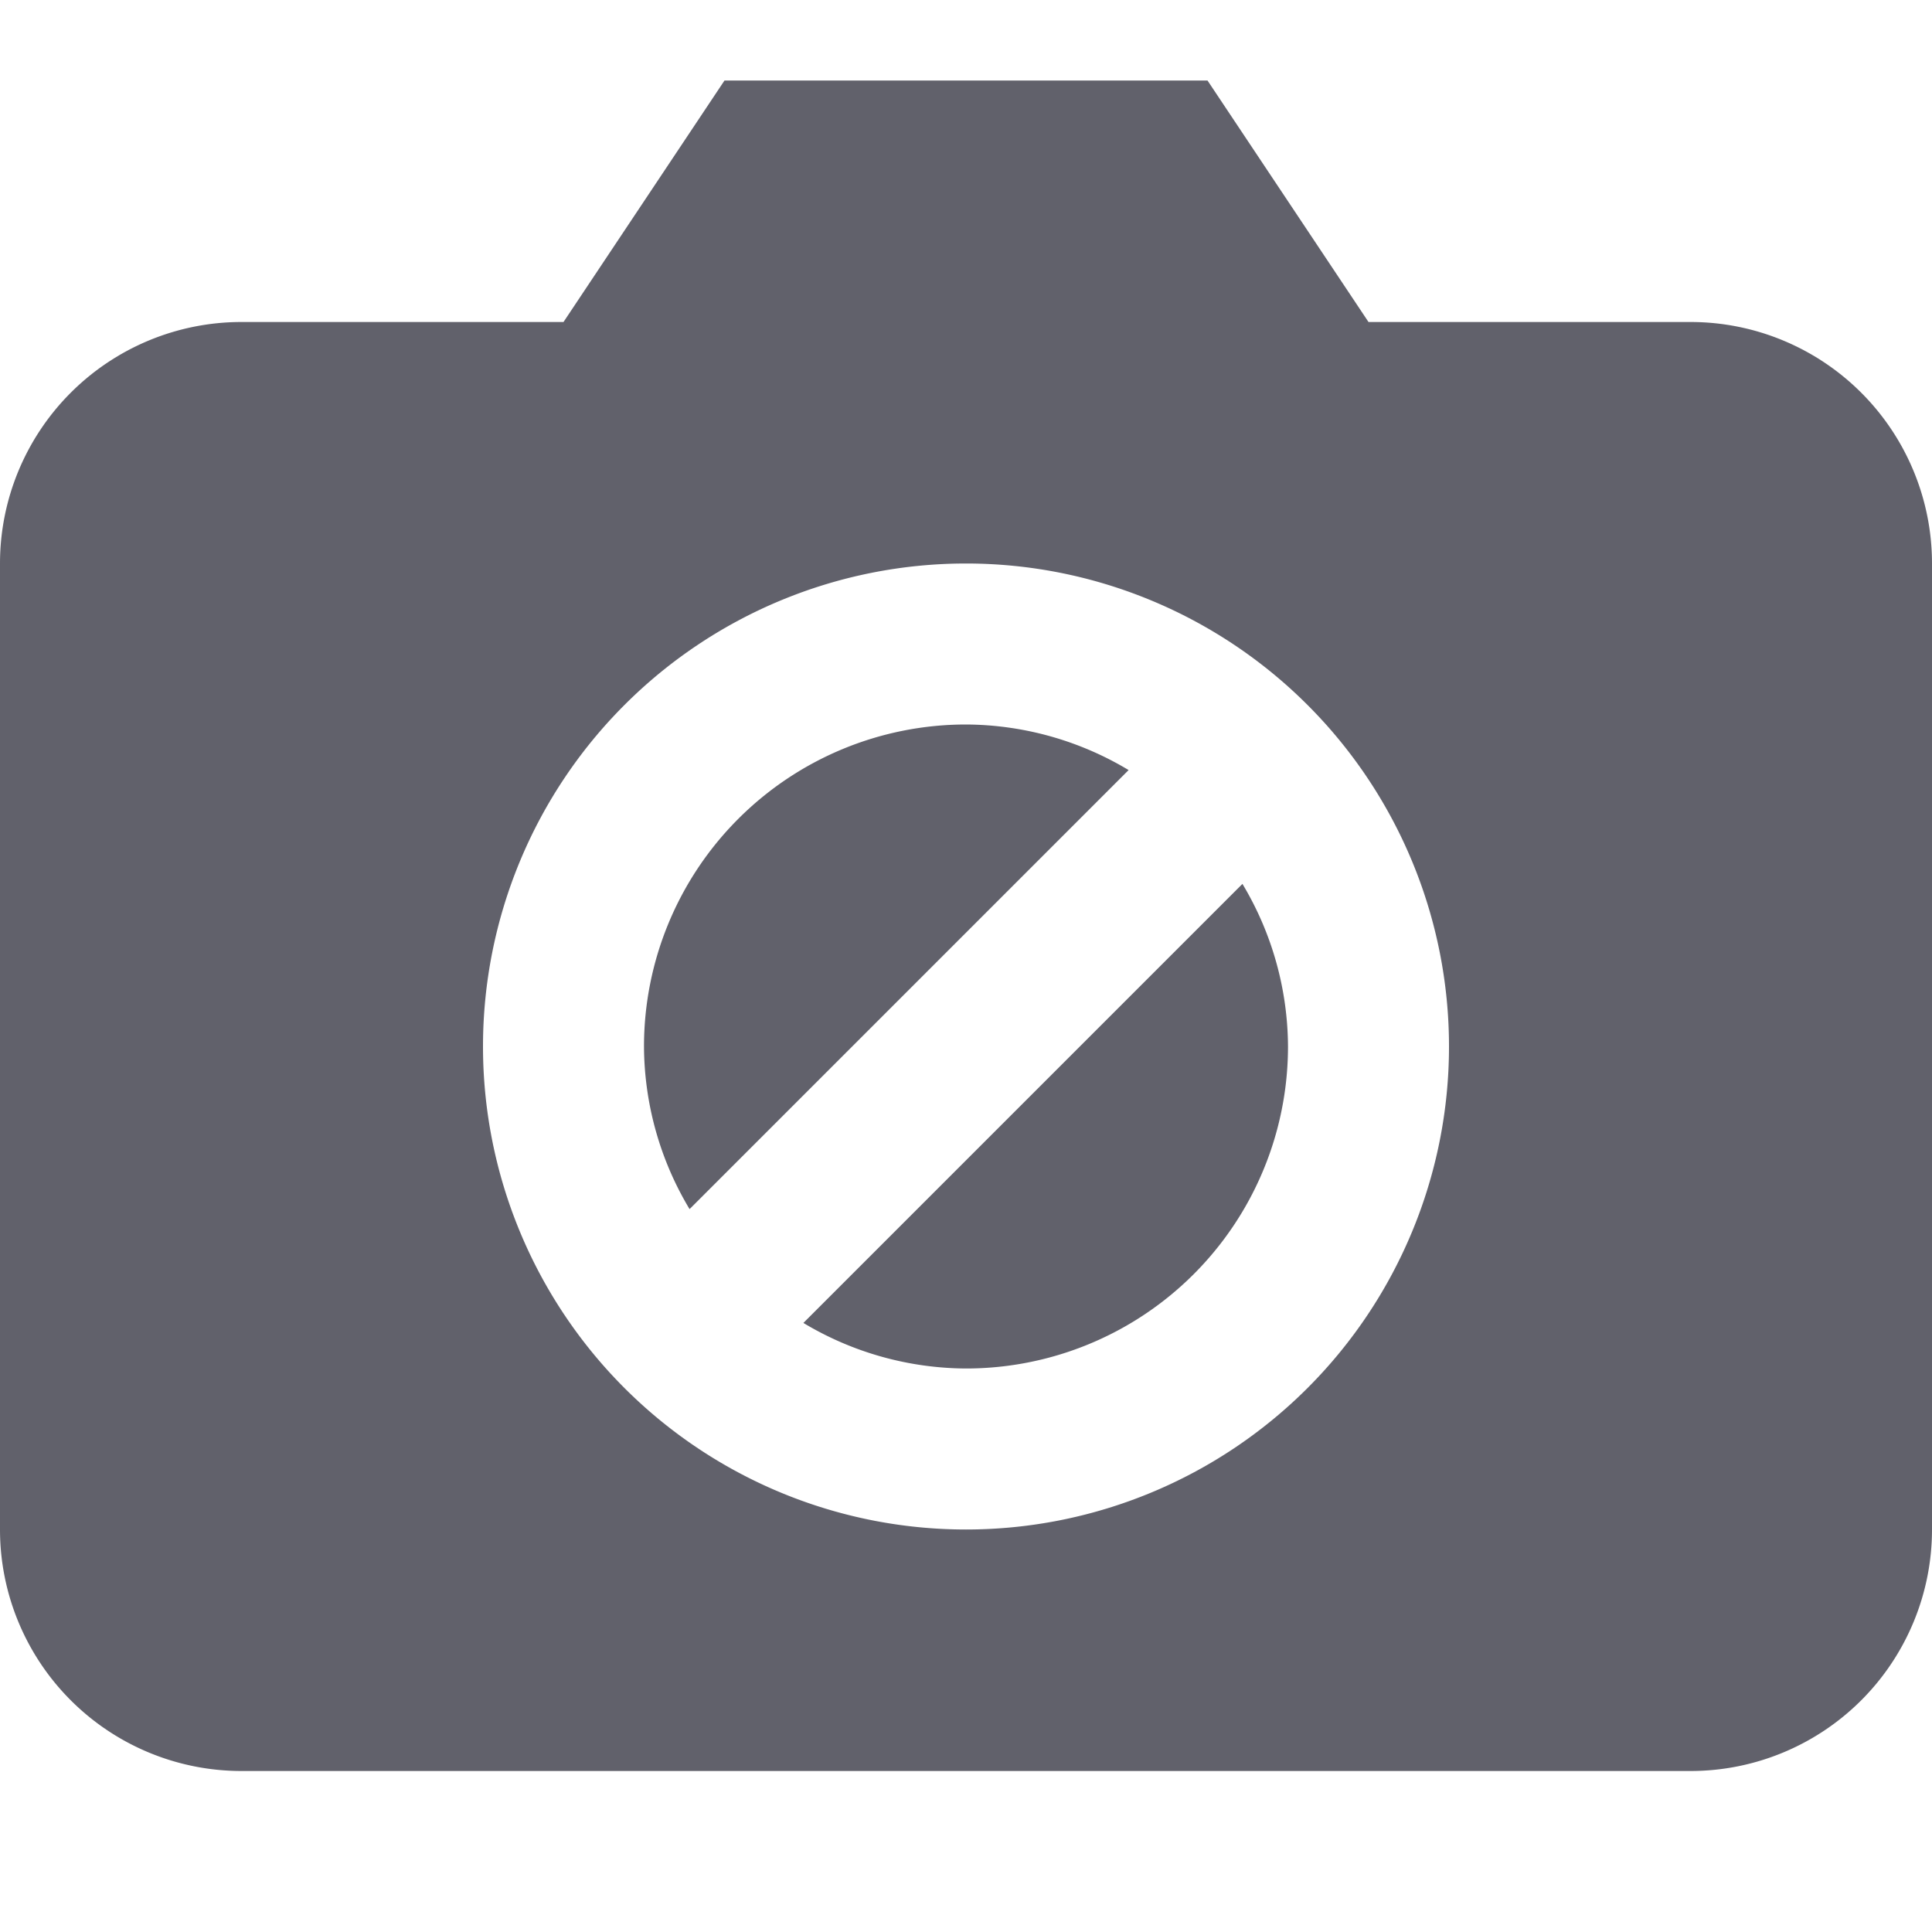<svg xmlns="http://www.w3.org/2000/svg" height="24" width="24" viewBox="0 0 24 24"><path d="M21,4H17L15,1H9L7,4H3A3,3,0,0,0,0,7V19a3,3,0,0,0,3,3H21a3,3,0,0,0,3-3V7A3,3,0,0,0,21,4ZM12,19a6,6,0,1,1,6-6A6,6,0,0,1,12,19Z" fill="#61616b"></path><path data-color="color-2" d="M14.02,9.566A3.957,3.957,0,0,0,12,9a4,4,0,0,0-4,4,3.957,3.957,0,0,0,.566,2.02Z" fill="#61616b"></path><path data-color="color-2" d="M9.98,16.434A3.957,3.957,0,0,0,12,17a4,4,0,0,0,4-4,3.957,3.957,0,0,0-.566-2.02Z" fill="#61616b"></path></svg>
